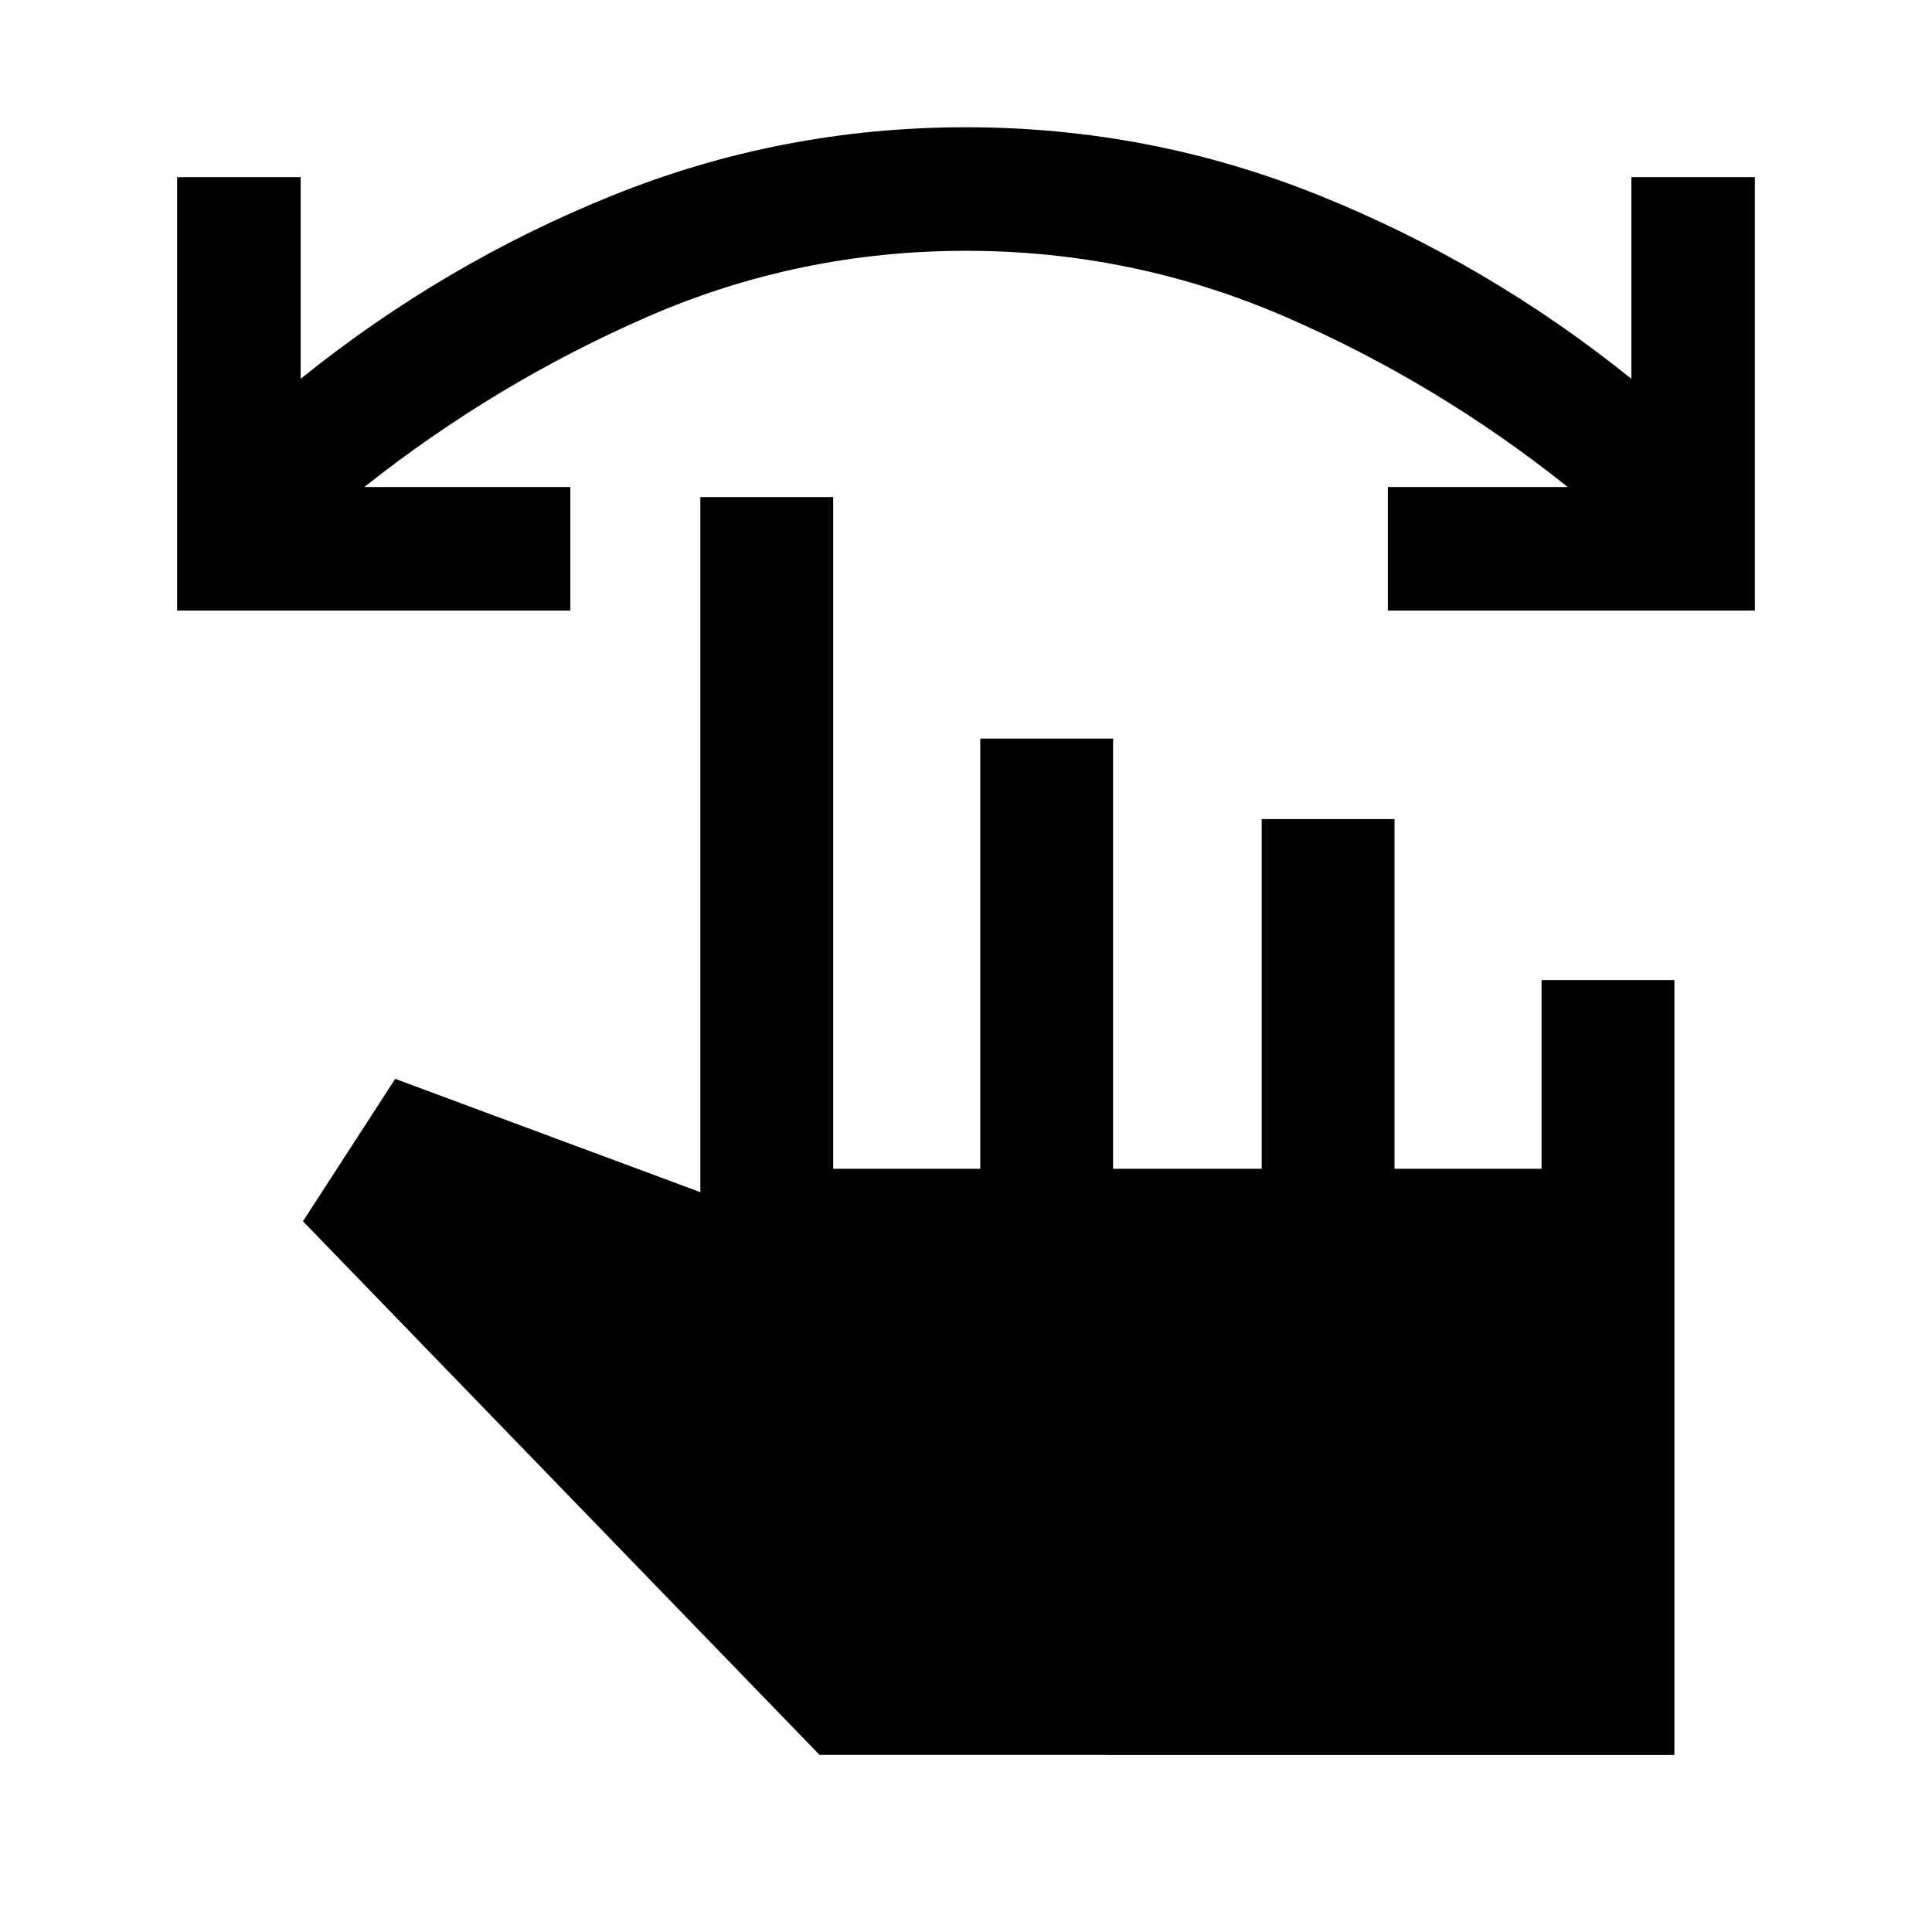 <svg xmlns="http://www.w3.org/2000/svg" height="24" viewBox="0 -960 960 960" width="24"><path d="M872-656.62H689.62V-718H779q-64.83-51.83-140.42-84.61-75.58-32.77-158.63-32.77-83.06 0-158.35 32.84Q246.31-769.69 181-718h102.38v61.38H88V-872h61.38v100.23q71.24-57.38 155.16-91.19 83.92-33.81 175.38-33.81t175.46 33.81q84 33.81 155.24 91.19V-872H872v215.38ZM407.23-88 150.54-353.15l45.84-70.77L348-367.62V-713h66v333.77h73.08V-593h66v213.77h73.84V-553h66v173.77H766V-473h66v385H407.23Z"/></svg>